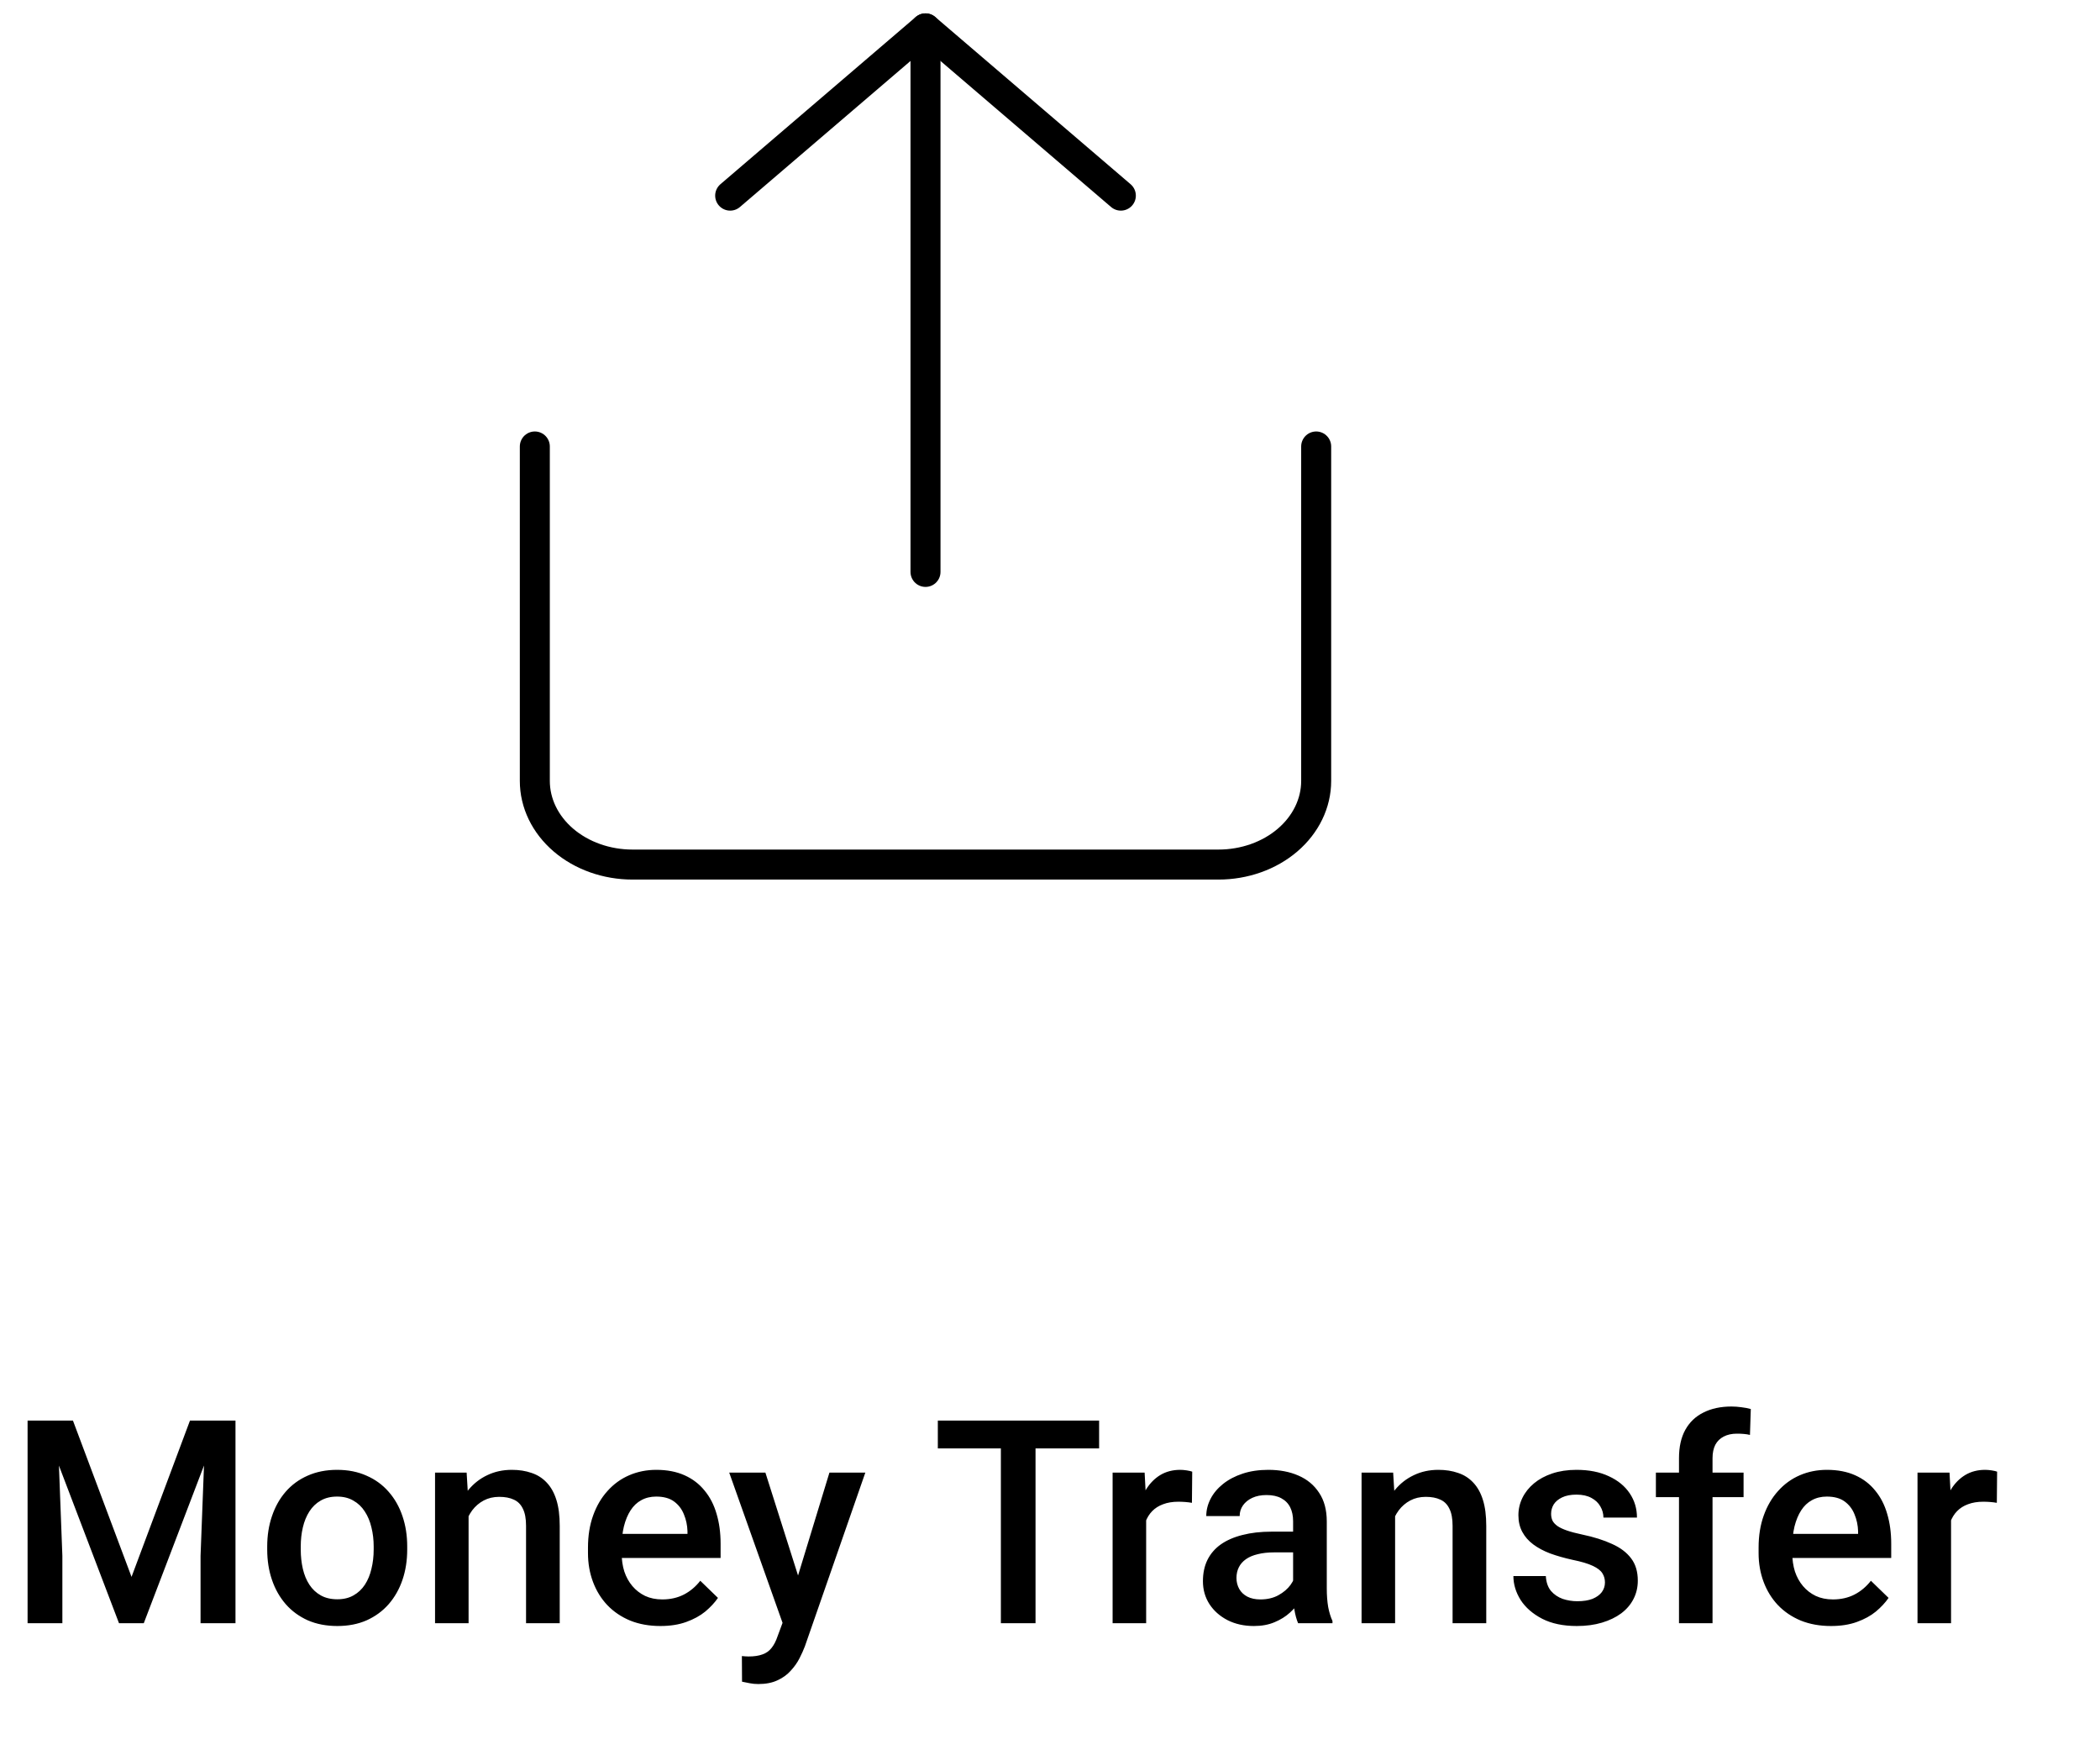 <svg width="140" height="117" viewBox="0 0 140 117" fill="none" xmlns="http://www.w3.org/2000/svg">
<path d="M35.655 29.761V52.056C35.655 53.535 36.341 54.953 37.562 55.998C38.783 57.043 40.439 57.63 42.166 57.63H81.234C82.961 57.63 84.617 57.043 85.838 55.998C87.059 54.953 87.745 53.535 87.745 52.056V29.761" stroke="black" stroke-width="2" stroke-linecap="round" stroke-linejoin="round"/>
<path d="M74.723 13.04L61.7 1.892L48.678 13.04" stroke="black" stroke-width="2" stroke-linecap="round" stroke-linejoin="round"/>
<path d="M61.7 1.892V38.122" stroke="black" stroke-width="2" stroke-linecap="round" stroke-linejoin="round"/>
<path d="M2.785 94.692H4.863L8.769 105.111L12.665 94.692H14.744L9.585 108.2H7.934L2.785 94.692ZM1.839 94.692H3.815L4.158 103.71V108.2H1.839V94.692ZM13.714 94.692H15.699V108.2H13.37V103.71L13.714 94.692ZM17.814 103.292V103.079C17.814 102.355 17.919 101.684 18.13 101.066C18.34 100.441 18.643 99.9 19.039 99.442C19.441 98.978 19.93 98.62 20.505 98.366C21.086 98.106 21.742 97.976 22.472 97.976C23.208 97.976 23.863 98.106 24.438 98.366C25.02 98.62 25.512 98.978 25.913 99.442C26.316 99.9 26.622 100.441 26.832 101.066C27.042 101.684 27.147 102.355 27.147 103.079V103.292C27.147 104.016 27.042 104.687 26.832 105.306C26.622 105.924 26.316 106.465 25.913 106.929C25.512 107.387 25.023 107.745 24.448 108.005C23.872 108.259 23.22 108.386 22.49 108.386C21.754 108.386 21.096 108.259 20.514 108.005C19.939 107.745 19.45 107.387 19.048 106.929C18.646 106.465 18.34 105.924 18.13 105.306C17.919 104.687 17.814 104.016 17.814 103.292ZM20.05 103.079V103.292C20.05 103.744 20.097 104.171 20.189 104.573C20.282 104.975 20.427 105.327 20.625 105.63C20.823 105.933 21.077 106.171 21.386 106.345C21.695 106.518 22.063 106.604 22.49 106.604C22.905 106.604 23.263 106.518 23.566 106.345C23.876 106.171 24.129 105.933 24.327 105.63C24.525 105.327 24.67 104.975 24.763 104.573C24.862 104.171 24.912 103.744 24.912 103.292V103.079C24.912 102.634 24.862 102.213 24.763 101.817C24.67 101.415 24.522 101.06 24.318 100.75C24.12 100.441 23.866 100.2 23.557 100.027C23.254 99.847 22.892 99.758 22.472 99.758C22.051 99.758 21.686 99.847 21.377 100.027C21.074 100.2 20.823 100.441 20.625 100.75C20.427 101.06 20.282 101.415 20.189 101.817C20.097 102.213 20.05 102.634 20.05 103.079ZM31.239 100.305V108.2H29.003V98.162H31.109L31.239 100.305ZM30.84 102.81L30.116 102.801C30.122 102.089 30.221 101.437 30.413 100.843C30.611 100.249 30.883 99.739 31.229 99.312C31.582 98.886 32.002 98.558 32.491 98.329C32.98 98.094 33.524 97.976 34.124 97.976C34.606 97.976 35.042 98.044 35.432 98.18C35.828 98.31 36.165 98.524 36.443 98.821C36.728 99.118 36.944 99.504 37.093 99.98C37.241 100.45 37.315 101.029 37.315 101.715V108.2H35.07V101.706C35.07 101.223 34.999 100.843 34.857 100.565C34.721 100.28 34.52 100.079 34.254 99.962C33.994 99.838 33.669 99.776 33.28 99.776C32.896 99.776 32.553 99.857 32.25 100.017C31.947 100.178 31.69 100.398 31.48 100.676C31.276 100.954 31.118 101.276 31.007 101.641C30.895 102.006 30.84 102.396 30.84 102.81ZM44.023 108.386C43.281 108.386 42.61 108.265 42.01 108.024C41.416 107.776 40.909 107.433 40.488 106.994C40.074 106.555 39.755 106.038 39.533 105.445C39.31 104.851 39.199 104.211 39.199 103.524V103.153C39.199 102.368 39.313 101.656 39.542 101.019C39.771 100.382 40.089 99.838 40.498 99.387C40.906 98.929 41.388 98.579 41.945 98.338C42.501 98.097 43.104 97.976 43.754 97.976C44.471 97.976 45.099 98.097 45.637 98.338C46.175 98.579 46.62 98.92 46.973 99.359C47.332 99.792 47.598 100.308 47.771 100.908C47.95 101.508 48.04 102.17 48.04 102.893V103.849H40.284V102.244H45.832V102.068C45.82 101.666 45.739 101.288 45.591 100.936C45.449 100.583 45.229 100.299 44.932 100.082C44.635 99.866 44.239 99.758 43.745 99.758C43.373 99.758 43.043 99.838 42.752 99.999C42.467 100.153 42.229 100.379 42.038 100.676C41.846 100.973 41.697 101.332 41.592 101.752C41.493 102.167 41.444 102.634 41.444 103.153V103.524C41.444 103.963 41.502 104.372 41.62 104.749C41.744 105.12 41.923 105.445 42.158 105.723C42.393 106.001 42.678 106.221 43.012 106.382C43.346 106.536 43.726 106.614 44.153 106.614C44.691 106.614 45.17 106.505 45.591 106.289C46.011 106.072 46.376 105.766 46.685 105.37L47.864 106.512C47.647 106.827 47.366 107.13 47.02 107.421C46.673 107.705 46.249 107.937 45.748 108.117C45.254 108.296 44.678 108.386 44.023 108.386ZM52.567 107.105L55.295 98.162H57.688L53.662 109.731C53.569 109.978 53.449 110.247 53.3 110.538C53.152 110.829 52.957 111.104 52.716 111.364C52.481 111.63 52.187 111.843 51.834 112.004C51.482 112.171 51.055 112.254 50.554 112.254C50.356 112.254 50.164 112.236 49.979 112.199C49.8 112.168 49.63 112.134 49.469 112.097L49.459 110.389C49.521 110.396 49.596 110.402 49.682 110.408C49.775 110.414 49.849 110.417 49.905 110.417C50.276 110.417 50.585 110.371 50.833 110.278C51.08 110.192 51.281 110.049 51.435 109.851C51.596 109.653 51.732 109.388 51.844 109.054L52.567 107.105ZM51.027 98.162L53.412 105.677L53.81 108.033L52.261 108.432L48.615 98.162H51.027ZM69.035 94.692V108.2H66.725V94.692H69.035ZM73.274 94.692V96.548H62.522V94.692H73.274ZM76.41 100.073V108.2H74.174V98.162H76.308L76.41 100.073ZM79.481 98.097L79.462 100.175C79.326 100.15 79.178 100.132 79.017 100.119C78.862 100.107 78.708 100.101 78.553 100.101C78.17 100.101 77.833 100.157 77.542 100.268C77.251 100.373 77.007 100.528 76.809 100.732C76.617 100.93 76.469 101.171 76.364 101.455C76.259 101.74 76.197 102.058 76.178 102.411L75.668 102.448C75.668 101.817 75.73 101.233 75.853 100.695C75.977 100.157 76.163 99.683 76.41 99.275C76.664 98.867 76.979 98.549 77.356 98.32C77.74 98.091 78.182 97.976 78.683 97.976C78.819 97.976 78.965 97.989 79.119 98.013C79.28 98.038 79.4 98.066 79.481 98.097ZM86.207 106.187V101.4C86.207 101.041 86.142 100.732 86.012 100.472C85.882 100.212 85.684 100.011 85.418 99.869C85.159 99.727 84.831 99.656 84.435 99.656C84.07 99.656 83.755 99.718 83.489 99.841C83.223 99.965 83.016 100.132 82.867 100.342C82.719 100.552 82.644 100.791 82.644 101.056H80.418C80.418 100.661 80.514 100.277 80.706 99.906C80.897 99.535 81.176 99.204 81.54 98.913C81.905 98.623 82.341 98.394 82.849 98.227C83.356 98.06 83.925 97.976 84.556 97.976C85.31 97.976 85.978 98.103 86.559 98.357C87.147 98.61 87.608 98.994 87.942 99.507C88.282 100.014 88.452 100.651 88.452 101.418V105.881C88.452 106.338 88.483 106.75 88.545 107.115C88.613 107.473 88.709 107.786 88.832 108.052V108.2H86.541C86.436 107.959 86.352 107.653 86.29 107.282C86.235 106.904 86.207 106.539 86.207 106.187ZM86.532 102.096L86.55 103.478H84.945C84.531 103.478 84.166 103.518 83.85 103.598C83.535 103.673 83.272 103.784 83.062 103.932C82.852 104.081 82.694 104.26 82.589 104.471C82.484 104.681 82.431 104.919 82.431 105.185C82.431 105.451 82.493 105.695 82.617 105.918C82.74 106.134 82.92 106.304 83.155 106.428C83.396 106.552 83.687 106.614 84.027 106.614C84.484 106.614 84.883 106.521 85.224 106.335C85.57 106.144 85.842 105.912 86.04 105.639C86.238 105.361 86.343 105.098 86.355 104.851L87.079 105.844C87.005 106.097 86.878 106.369 86.699 106.66C86.519 106.951 86.284 107.229 85.994 107.495C85.709 107.755 85.366 107.968 84.964 108.135C84.568 108.302 84.11 108.386 83.591 108.386C82.935 108.386 82.351 108.256 81.837 107.996C81.324 107.73 80.922 107.374 80.631 106.929C80.341 106.478 80.195 105.967 80.195 105.398C80.195 104.866 80.294 104.396 80.492 103.988C80.696 103.574 80.993 103.227 81.383 102.949C81.779 102.671 82.261 102.46 82.83 102.318C83.399 102.17 84.048 102.096 84.778 102.096H86.532ZM93.007 100.305V108.2H90.771V98.162H92.877L93.007 100.305ZM92.608 102.81L91.885 102.801C91.891 102.089 91.99 101.437 92.182 100.843C92.379 100.249 92.652 99.739 92.998 99.312C93.35 98.886 93.771 98.558 94.26 98.329C94.748 98.094 95.293 97.976 95.892 97.976C96.375 97.976 96.811 98.044 97.201 98.18C97.597 98.31 97.933 98.524 98.212 98.821C98.496 99.118 98.713 99.504 98.861 99.98C99.01 100.45 99.084 101.029 99.084 101.715V108.2H96.839V101.706C96.839 101.223 96.768 100.843 96.625 100.565C96.489 100.28 96.288 100.079 96.022 99.962C95.763 99.838 95.438 99.776 95.048 99.776C94.665 99.776 94.322 99.857 94.019 100.017C93.715 100.178 93.459 100.398 93.249 100.676C93.044 100.954 92.887 101.276 92.775 101.641C92.664 102.006 92.608 102.396 92.608 102.81ZM106.997 105.482C106.997 105.259 106.942 105.058 106.831 104.879C106.719 104.693 106.506 104.526 106.19 104.378C105.881 104.229 105.423 104.093 104.817 103.97C104.285 103.852 103.797 103.713 103.352 103.552C102.912 103.385 102.535 103.184 102.22 102.949C101.904 102.714 101.66 102.436 101.487 102.114C101.314 101.792 101.227 101.421 101.227 101.001C101.227 100.593 101.317 100.206 101.496 99.841C101.675 99.476 101.932 99.155 102.266 98.876C102.6 98.598 103.005 98.378 103.481 98.218C103.964 98.057 104.502 97.976 105.096 97.976C105.937 97.976 106.657 98.119 107.257 98.403C107.863 98.681 108.327 99.062 108.649 99.544C108.97 100.021 109.131 100.559 109.131 101.159H106.895C106.895 100.893 106.827 100.645 106.691 100.416C106.561 100.181 106.364 99.993 106.098 99.85C105.832 99.702 105.498 99.628 105.096 99.628C104.712 99.628 104.394 99.69 104.14 99.813C103.893 99.931 103.707 100.085 103.583 100.277C103.466 100.469 103.407 100.679 103.407 100.908C103.407 101.075 103.438 101.227 103.5 101.363C103.568 101.493 103.679 101.613 103.834 101.724C103.989 101.83 104.199 101.929 104.465 102.021C104.737 102.114 105.077 102.204 105.485 102.29C106.252 102.451 106.911 102.658 107.461 102.912C108.018 103.159 108.445 103.481 108.742 103.877C109.039 104.266 109.187 104.761 109.187 105.361C109.187 105.806 109.091 106.215 108.899 106.586C108.714 106.951 108.442 107.269 108.083 107.541C107.724 107.807 107.294 108.014 106.793 108.163C106.299 108.311 105.742 108.386 105.123 108.386C104.214 108.386 103.444 108.225 102.813 107.903C102.183 107.575 101.703 107.158 101.375 106.651C101.054 106.137 100.893 105.605 100.893 105.055H103.055C103.079 105.469 103.194 105.8 103.398 106.048C103.608 106.289 103.868 106.465 104.177 106.577C104.493 106.682 104.817 106.734 105.151 106.734C105.553 106.734 105.89 106.682 106.163 106.577C106.435 106.465 106.642 106.317 106.784 106.131C106.926 105.939 106.997 105.723 106.997 105.482ZM114.169 108.2H111.933V97.197C111.933 96.449 112.072 95.821 112.351 95.314C112.635 94.8 113.04 94.414 113.566 94.154C114.092 93.888 114.713 93.755 115.431 93.755C115.653 93.755 115.873 93.771 116.089 93.802C116.306 93.826 116.516 93.867 116.72 93.922L116.664 95.648C116.541 95.617 116.405 95.595 116.256 95.583C116.114 95.57 115.959 95.564 115.792 95.564C115.452 95.564 115.158 95.629 114.911 95.759C114.67 95.883 114.484 96.065 114.354 96.306C114.231 96.548 114.169 96.845 114.169 97.197V108.2ZM116.238 98.162V99.795H110.393V98.162H116.238ZM122.064 108.386C121.322 108.386 120.651 108.265 120.051 108.024C119.457 107.776 118.95 107.433 118.529 106.994C118.115 106.555 117.796 106.038 117.574 105.445C117.351 104.851 117.24 104.211 117.24 103.524V103.153C117.24 102.368 117.354 101.656 117.583 101.019C117.812 100.382 118.13 99.838 118.539 99.387C118.947 98.929 119.429 98.579 119.986 98.338C120.542 98.097 121.145 97.976 121.795 97.976C122.512 97.976 123.14 98.097 123.678 98.338C124.216 98.579 124.662 98.92 125.014 99.359C125.373 99.792 125.639 100.308 125.812 100.908C125.991 101.508 126.081 102.17 126.081 102.893V103.849H118.325V102.244H123.873V102.068C123.861 101.666 123.78 101.288 123.632 100.936C123.49 100.583 123.27 100.299 122.973 100.082C122.676 99.866 122.28 99.758 121.786 99.758C121.414 99.758 121.084 99.838 120.793 99.999C120.508 100.153 120.27 100.379 120.079 100.676C119.887 100.973 119.738 101.332 119.633 101.752C119.534 102.167 119.485 102.634 119.485 103.153V103.524C119.485 103.963 119.544 104.372 119.661 104.749C119.785 105.12 119.964 105.445 120.199 105.723C120.434 106.001 120.719 106.221 121.053 106.382C121.387 106.536 121.767 106.614 122.194 106.614C122.732 106.614 123.211 106.505 123.632 106.289C124.052 106.072 124.417 105.766 124.727 105.37L125.905 106.512C125.688 106.827 125.407 107.13 125.06 107.421C124.714 107.705 124.29 107.937 123.789 108.117C123.295 108.296 122.72 108.386 122.064 108.386ZM130.07 100.073V108.2H127.834V98.162H129.968L130.07 100.073ZM133.141 98.097L133.122 100.175C132.986 100.15 132.838 100.132 132.677 100.119C132.523 100.107 132.368 100.101 132.213 100.101C131.83 100.101 131.493 100.157 131.202 100.268C130.911 100.373 130.667 100.528 130.469 100.732C130.277 100.93 130.129 101.171 130.024 101.455C129.919 101.74 129.857 102.058 129.838 102.411L129.328 102.448C129.328 101.817 129.39 101.233 129.514 100.695C129.637 100.157 129.823 99.683 130.07 99.275C130.324 98.867 130.639 98.549 131.017 98.32C131.4 98.091 131.842 97.976 132.343 97.976C132.479 97.976 132.625 97.989 132.779 98.013C132.94 98.038 133.061 98.066 133.141 98.097Z" fill="black"/>
</svg>
